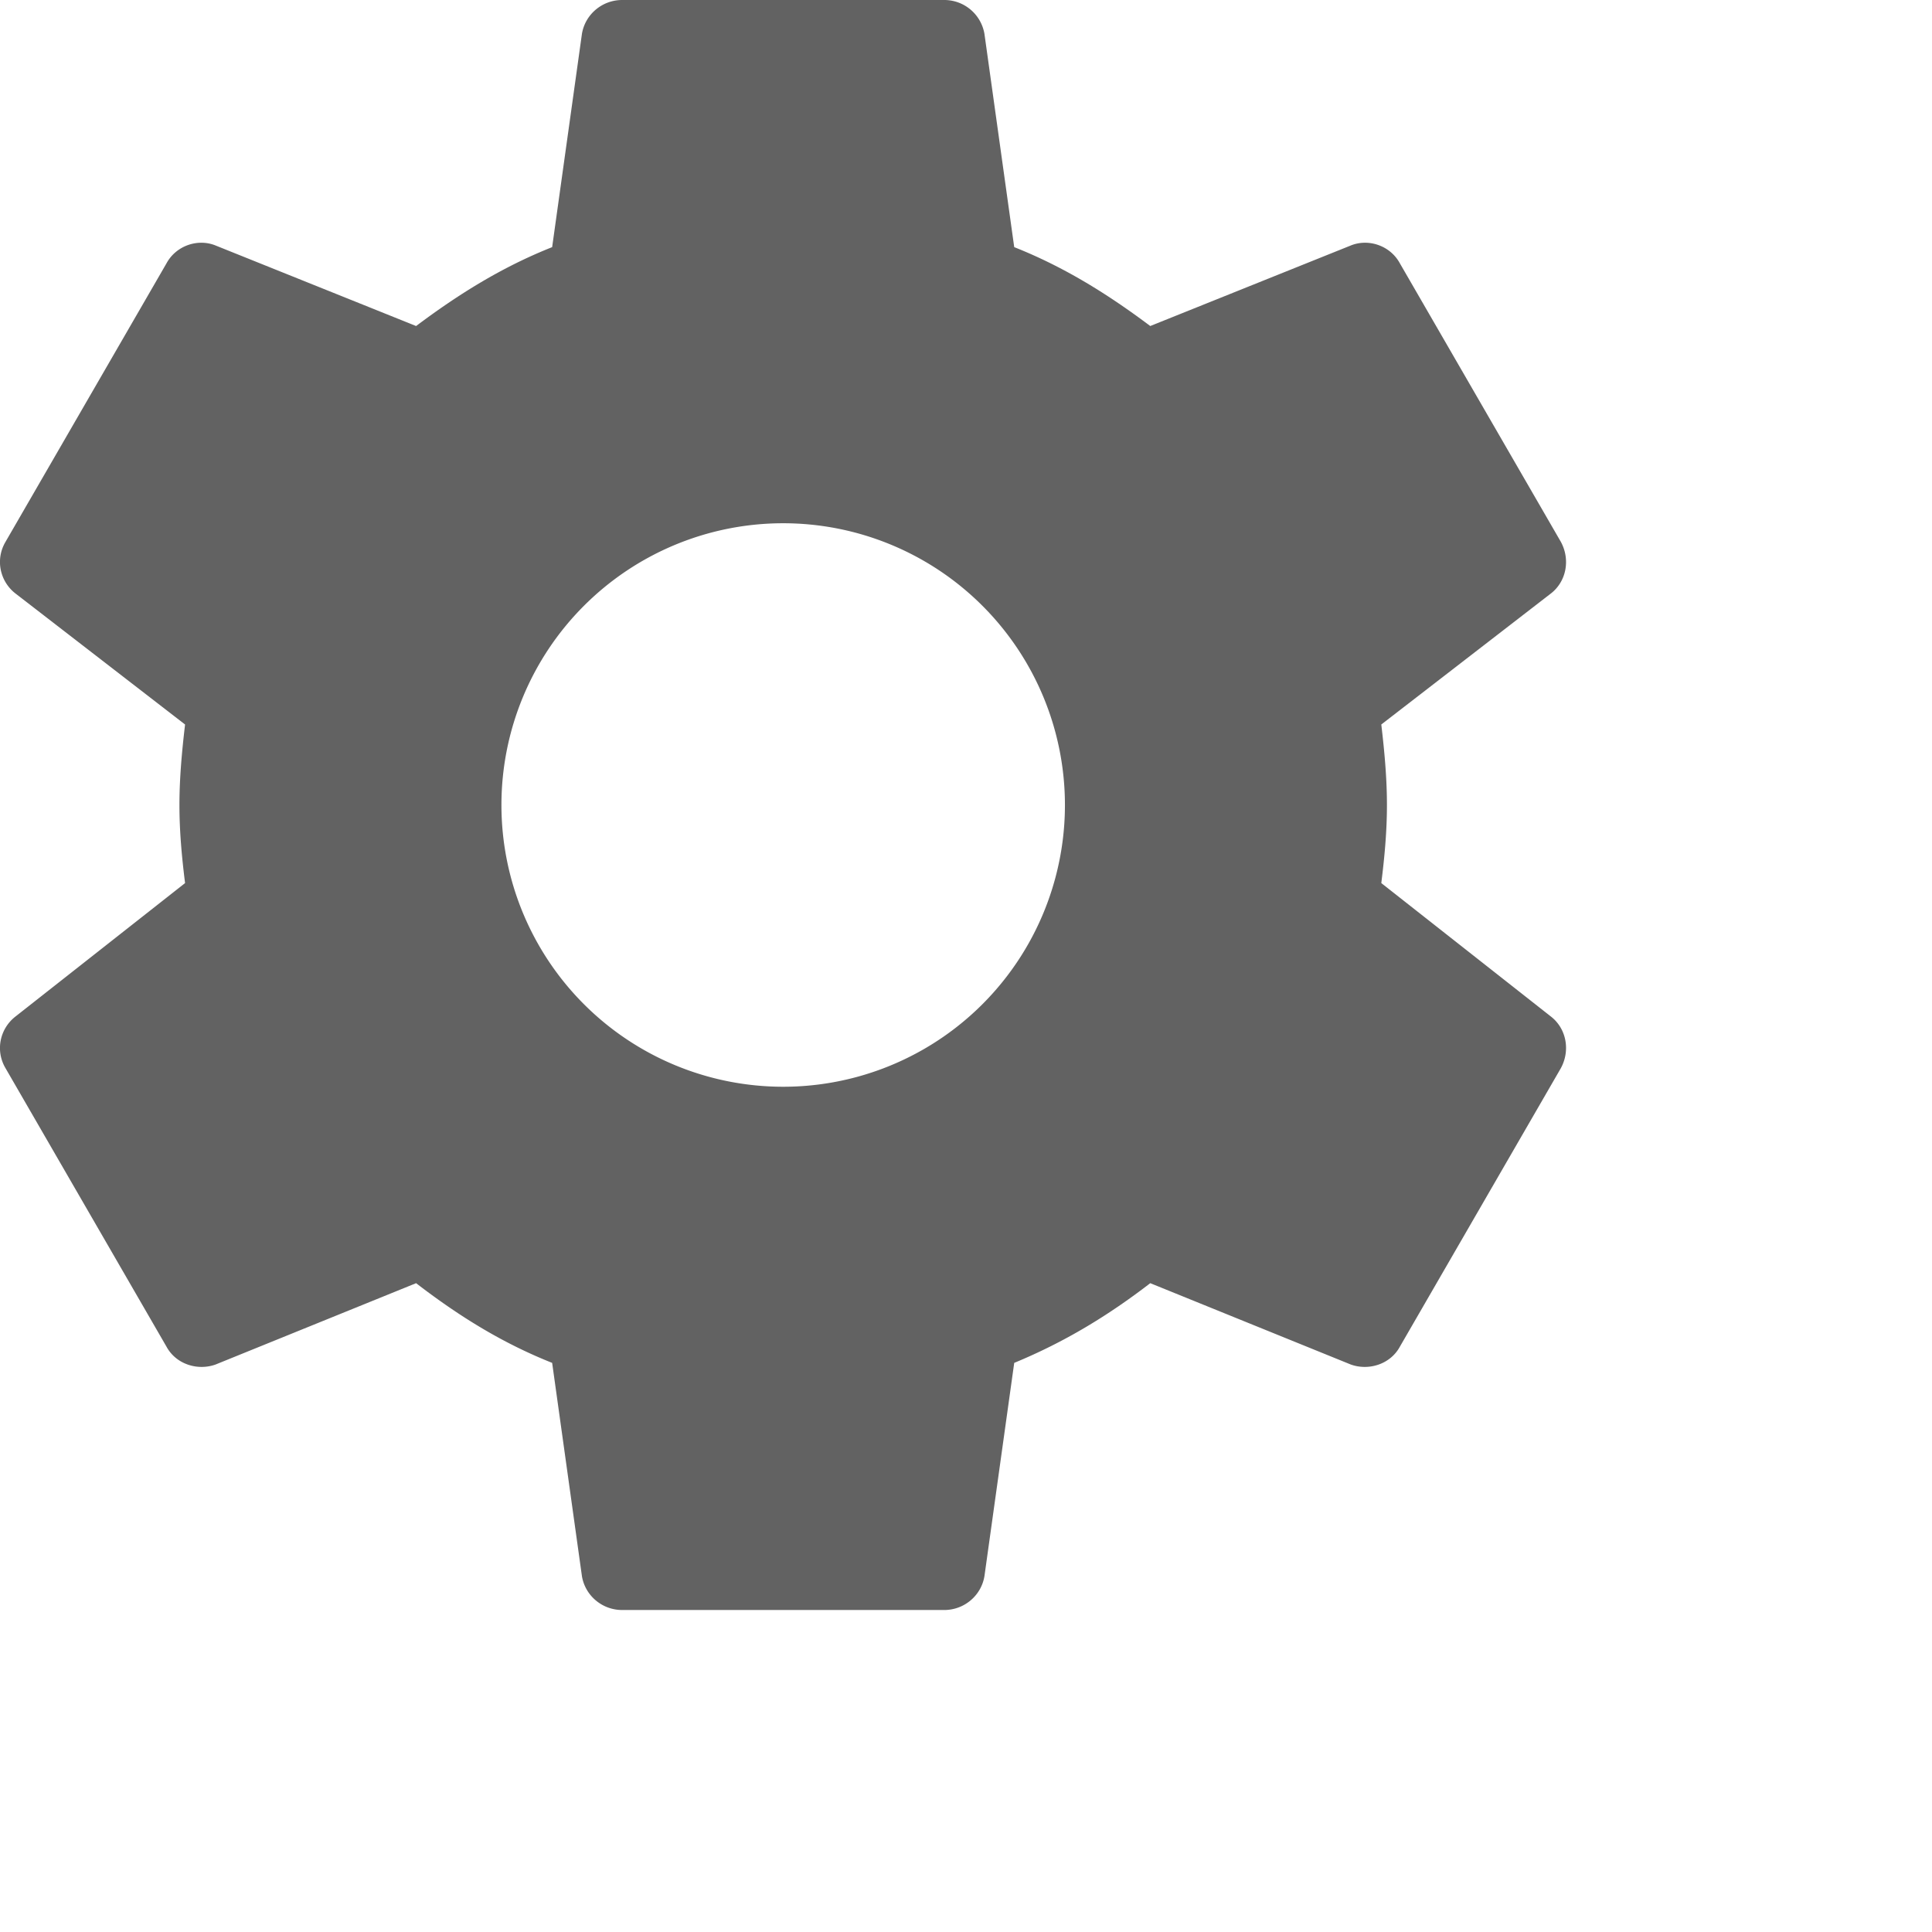 <?xml version="1.0" encoding="UTF-8" standalone="no"?>
<svg
   xmlns:dc="http://purl.org/dc/elements/1.1/"
   xmlns:cc="http://creativecommons.org/ns#"
   xmlns:rdf="http://www.w3.org/1999/02/22-rdf-syntax-ns#"
   xmlns:svg="http://www.w3.org/2000/svg"
   xmlns="http://www.w3.org/2000/svg"
   xmlns:sodipodi="http://sodipodi.sourceforge.net/DTD/sodipodi-0.dtd"
   xmlns:inkscape="http://www.inkscape.org/namespaces/inkscape"
   aria-hidden="true"
   focusable="false"
   width="1em"
   height="1em"
   style="-ms-transform: rotate(360deg); -webkit-transform: rotate(360deg); transform: rotate(360deg);"
   preserveAspectRatio="xMidYMid meet"
   viewBox="0 0 24 24"
   version="1.1"
   id="svg827"
   sodipodi:docname="mdi-settings.svg"
   inkscape:version="0.92.4 (5da689c313, 2019-01-14)">
  <defs
     id="defs831" />
  <sodipodi:namedview
     pagecolor="#ffffff"
     bordercolor="#666666"
     borderopacity="1"
     objecttolerance="10"
     gridtolerance="10"
     guidetolerance="10"
     inkscape:pageopacity="0"
     inkscape:pageshadow="2"
     inkscape:window-width="3840"
     inkscape:window-height="2035"
     id="namedview829"
     showgrid="false"
     inkscape:zoom="73.25"
     inkscape:cx="12.191126"
     inkscape:cy="12"
     inkscape:window-x="-13"
     inkscape:window-y="-13"
     inkscape:window-maximized="1"
     inkscape:current-layer="svg827" />
  <path
     d="m 9.729,13.5 a 3.5,3.5 0 0 1 -3.5,-3.5 3.5,3.5 0 0 1 3.5,-3.5 3.5,3.5 0 0 1 3.5,3.5 3.5,3.5 0 0 1 -3.5,3.5 m 7.43,-2.53 c 0.04,-0.32 0.07,-0.64 0.07,-0.97 0,-0.33 -0.03,-0.66 -0.07,-1 l 2.11,-1.63 c 0.19,-0.15 0.24,-0.42 0.12,-0.64 l -2,-3.46 c -0.12,-0.22 -0.39,-0.31 -0.61,-0.22 l -2.49,1 c -0.52,-0.39 -1.06,-0.73 -1.69,-0.98 l -0.37,-2.65 a 0.506,0.506 0 0 0 -0.5,-0.42 H 7.729 c -0.25,0 -0.46,0.18 -0.5,0.42 l -0.37,2.65 c -0.63,0.25 -1.17,0.59 -1.69,0.98 l -2.49,-1 c -0.22,-0.09 -0.49,0 -0.61,0.22 l -2,3.46 c -0.13,0.22 -0.07,0.49 0.12,0.64 l 2.11,1.63 c -0.04,0.34 -0.07,0.67 -0.07,1 0,0.33 0.03,0.65 0.07,0.97 l -2.11,1.66 c -0.19,0.15 -0.25,0.42 -0.12,0.64 l 2,3.46 c 0.12,0.22 0.39,0.3 0.61,0.22 l 2.49,-1.01 c 0.52,0.4 1.06,0.74 1.69,0.99 l 0.37,2.65 c 0.04,0.24 0.25,0.42 0.5,0.42 h 4 c 0.25,0 0.46,-0.18 0.5,-0.42 l 0.37,-2.65 c 0.63,-0.26 1.17,-0.59 1.69,-0.99 l 2.49,1.01 c 0.22,0.08 0.49,0 0.61,-0.22 l 2,-3.46 c 0.12,-0.22 0.07,-0.49 -0.12,-0.64 z"
     id="path825"
     inkscape:connector-curvature="0"
     style="fill:#626262" />
</svg>
